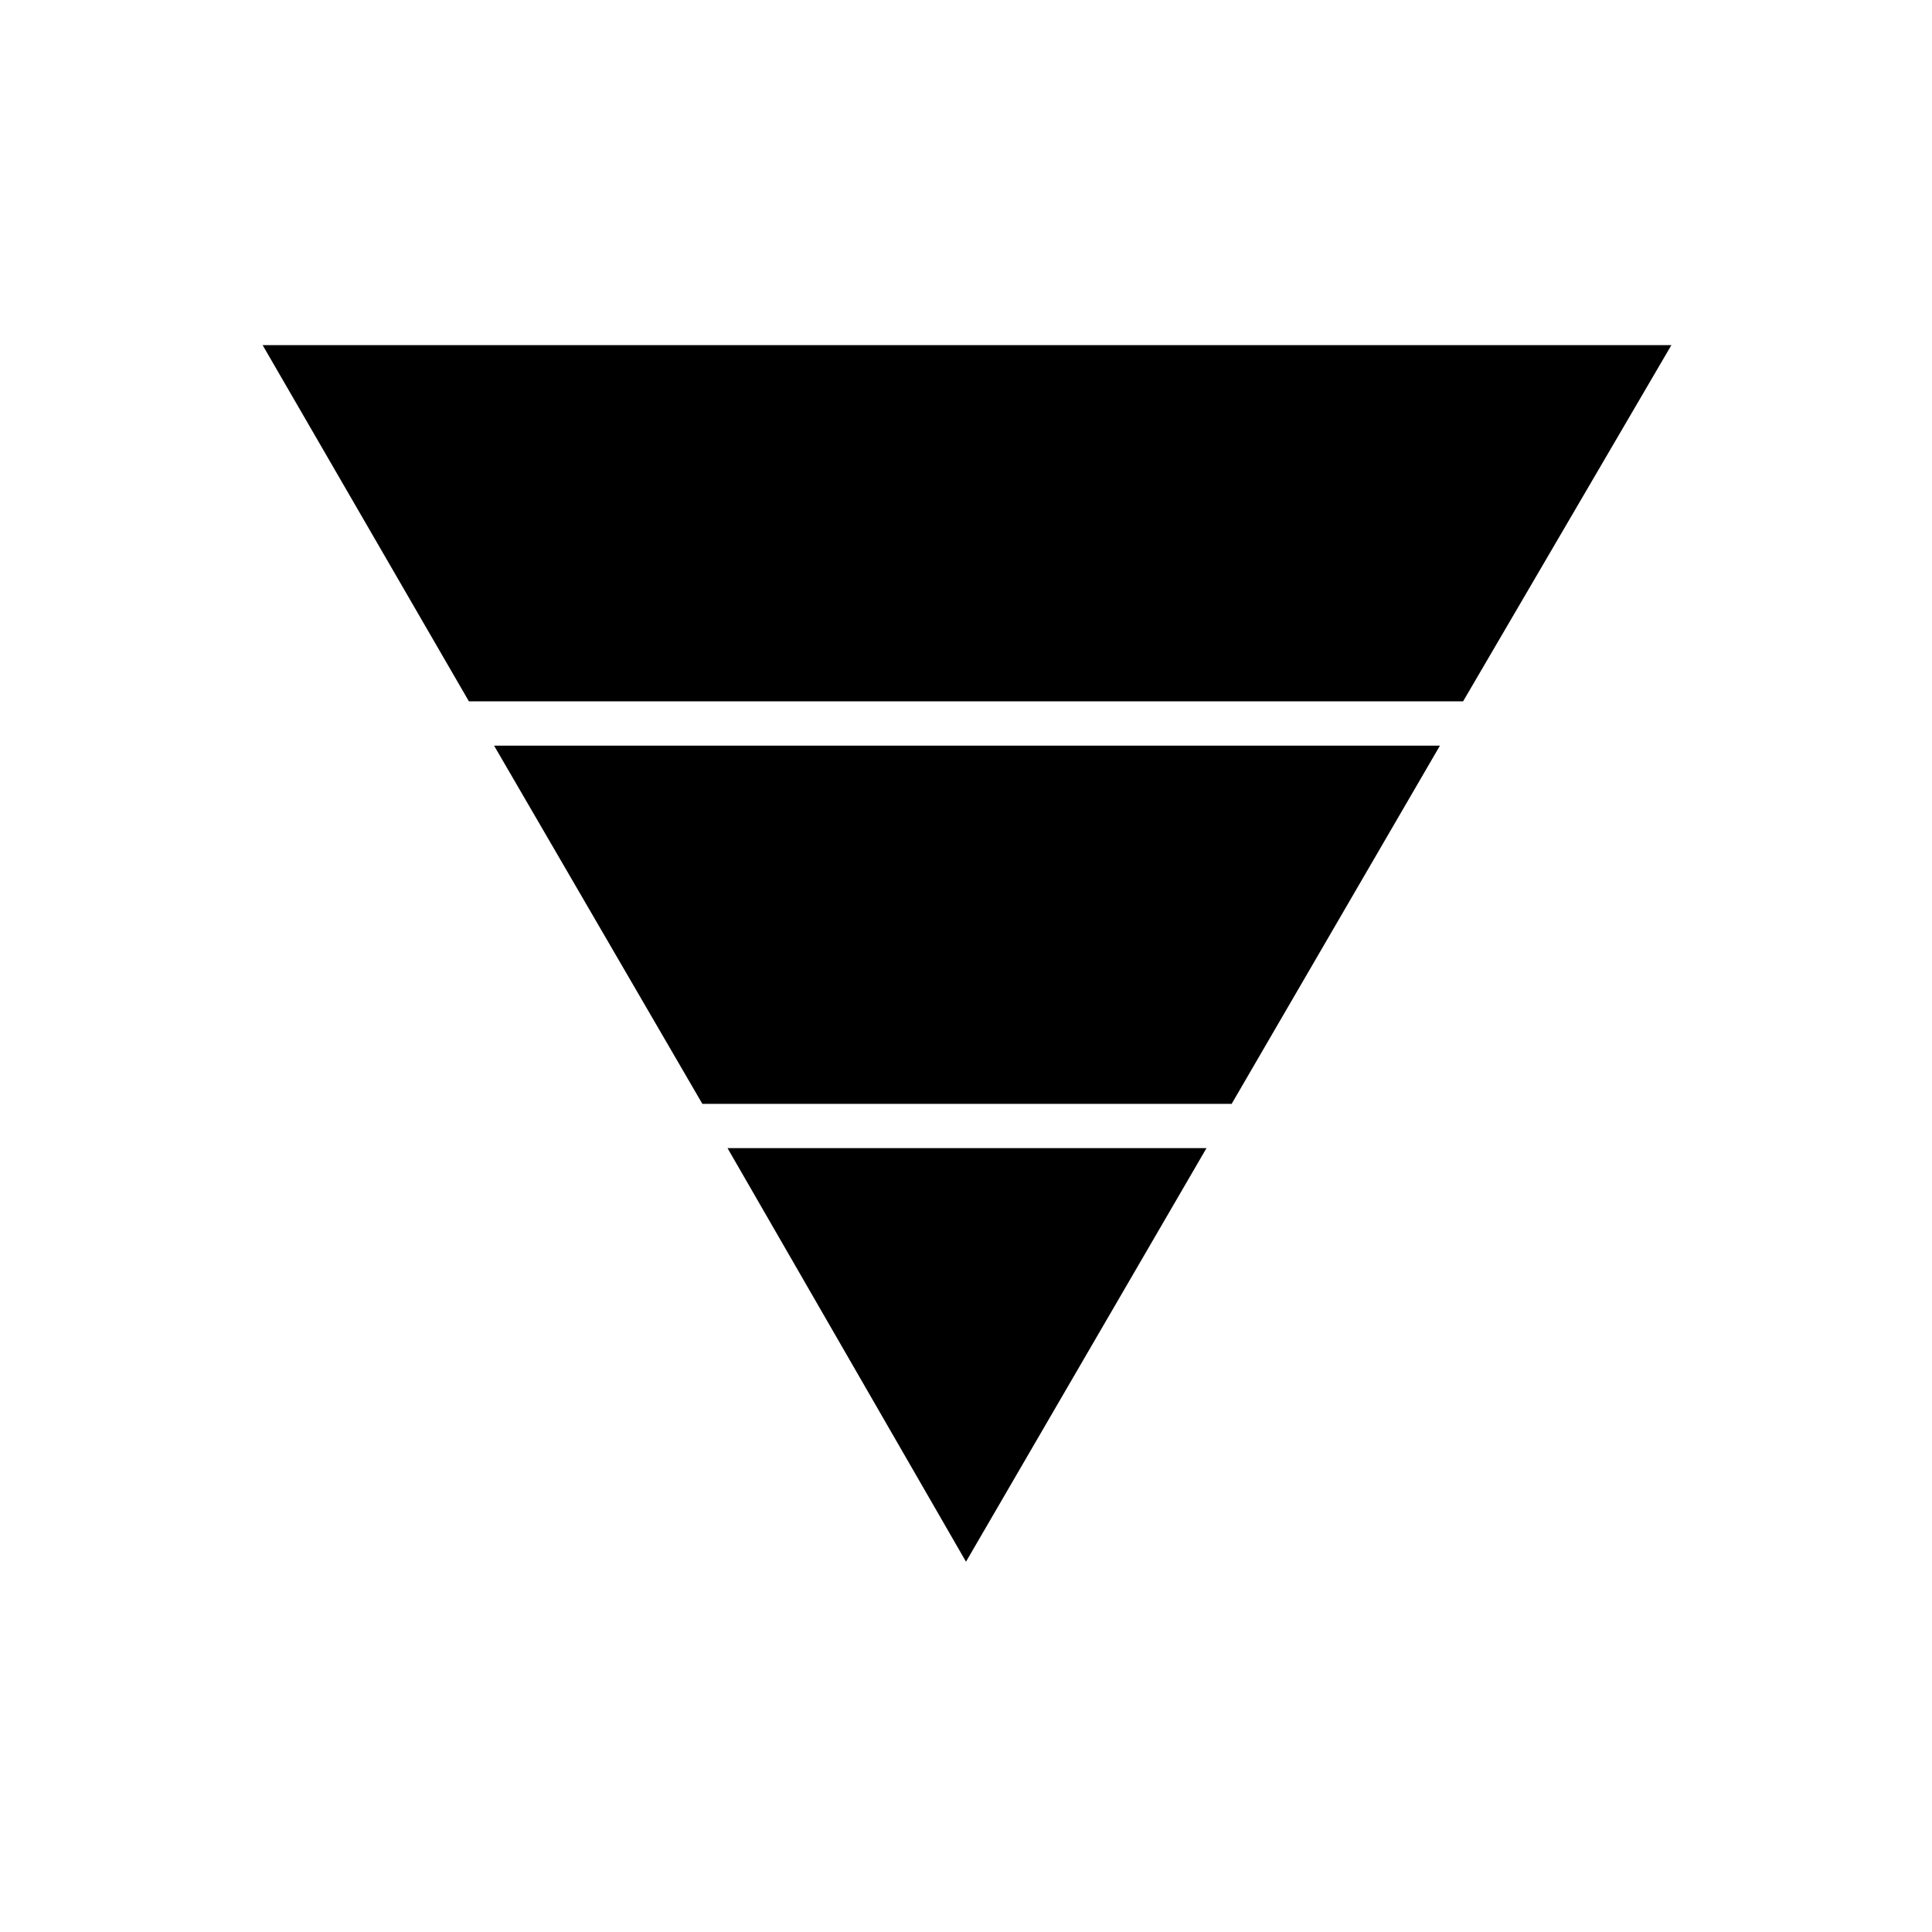 <svg xmlns="http://www.w3.org/2000/svg" height="48" viewBox="0 -960 960 960" width="48"><path d="M130.5-788.5h700L727-611.5H233l-102.5-177Zm115 199h470L612-411.5H349l-103.5-178Zm116 200h238L480-184 361.5-389.5Z"/></svg>